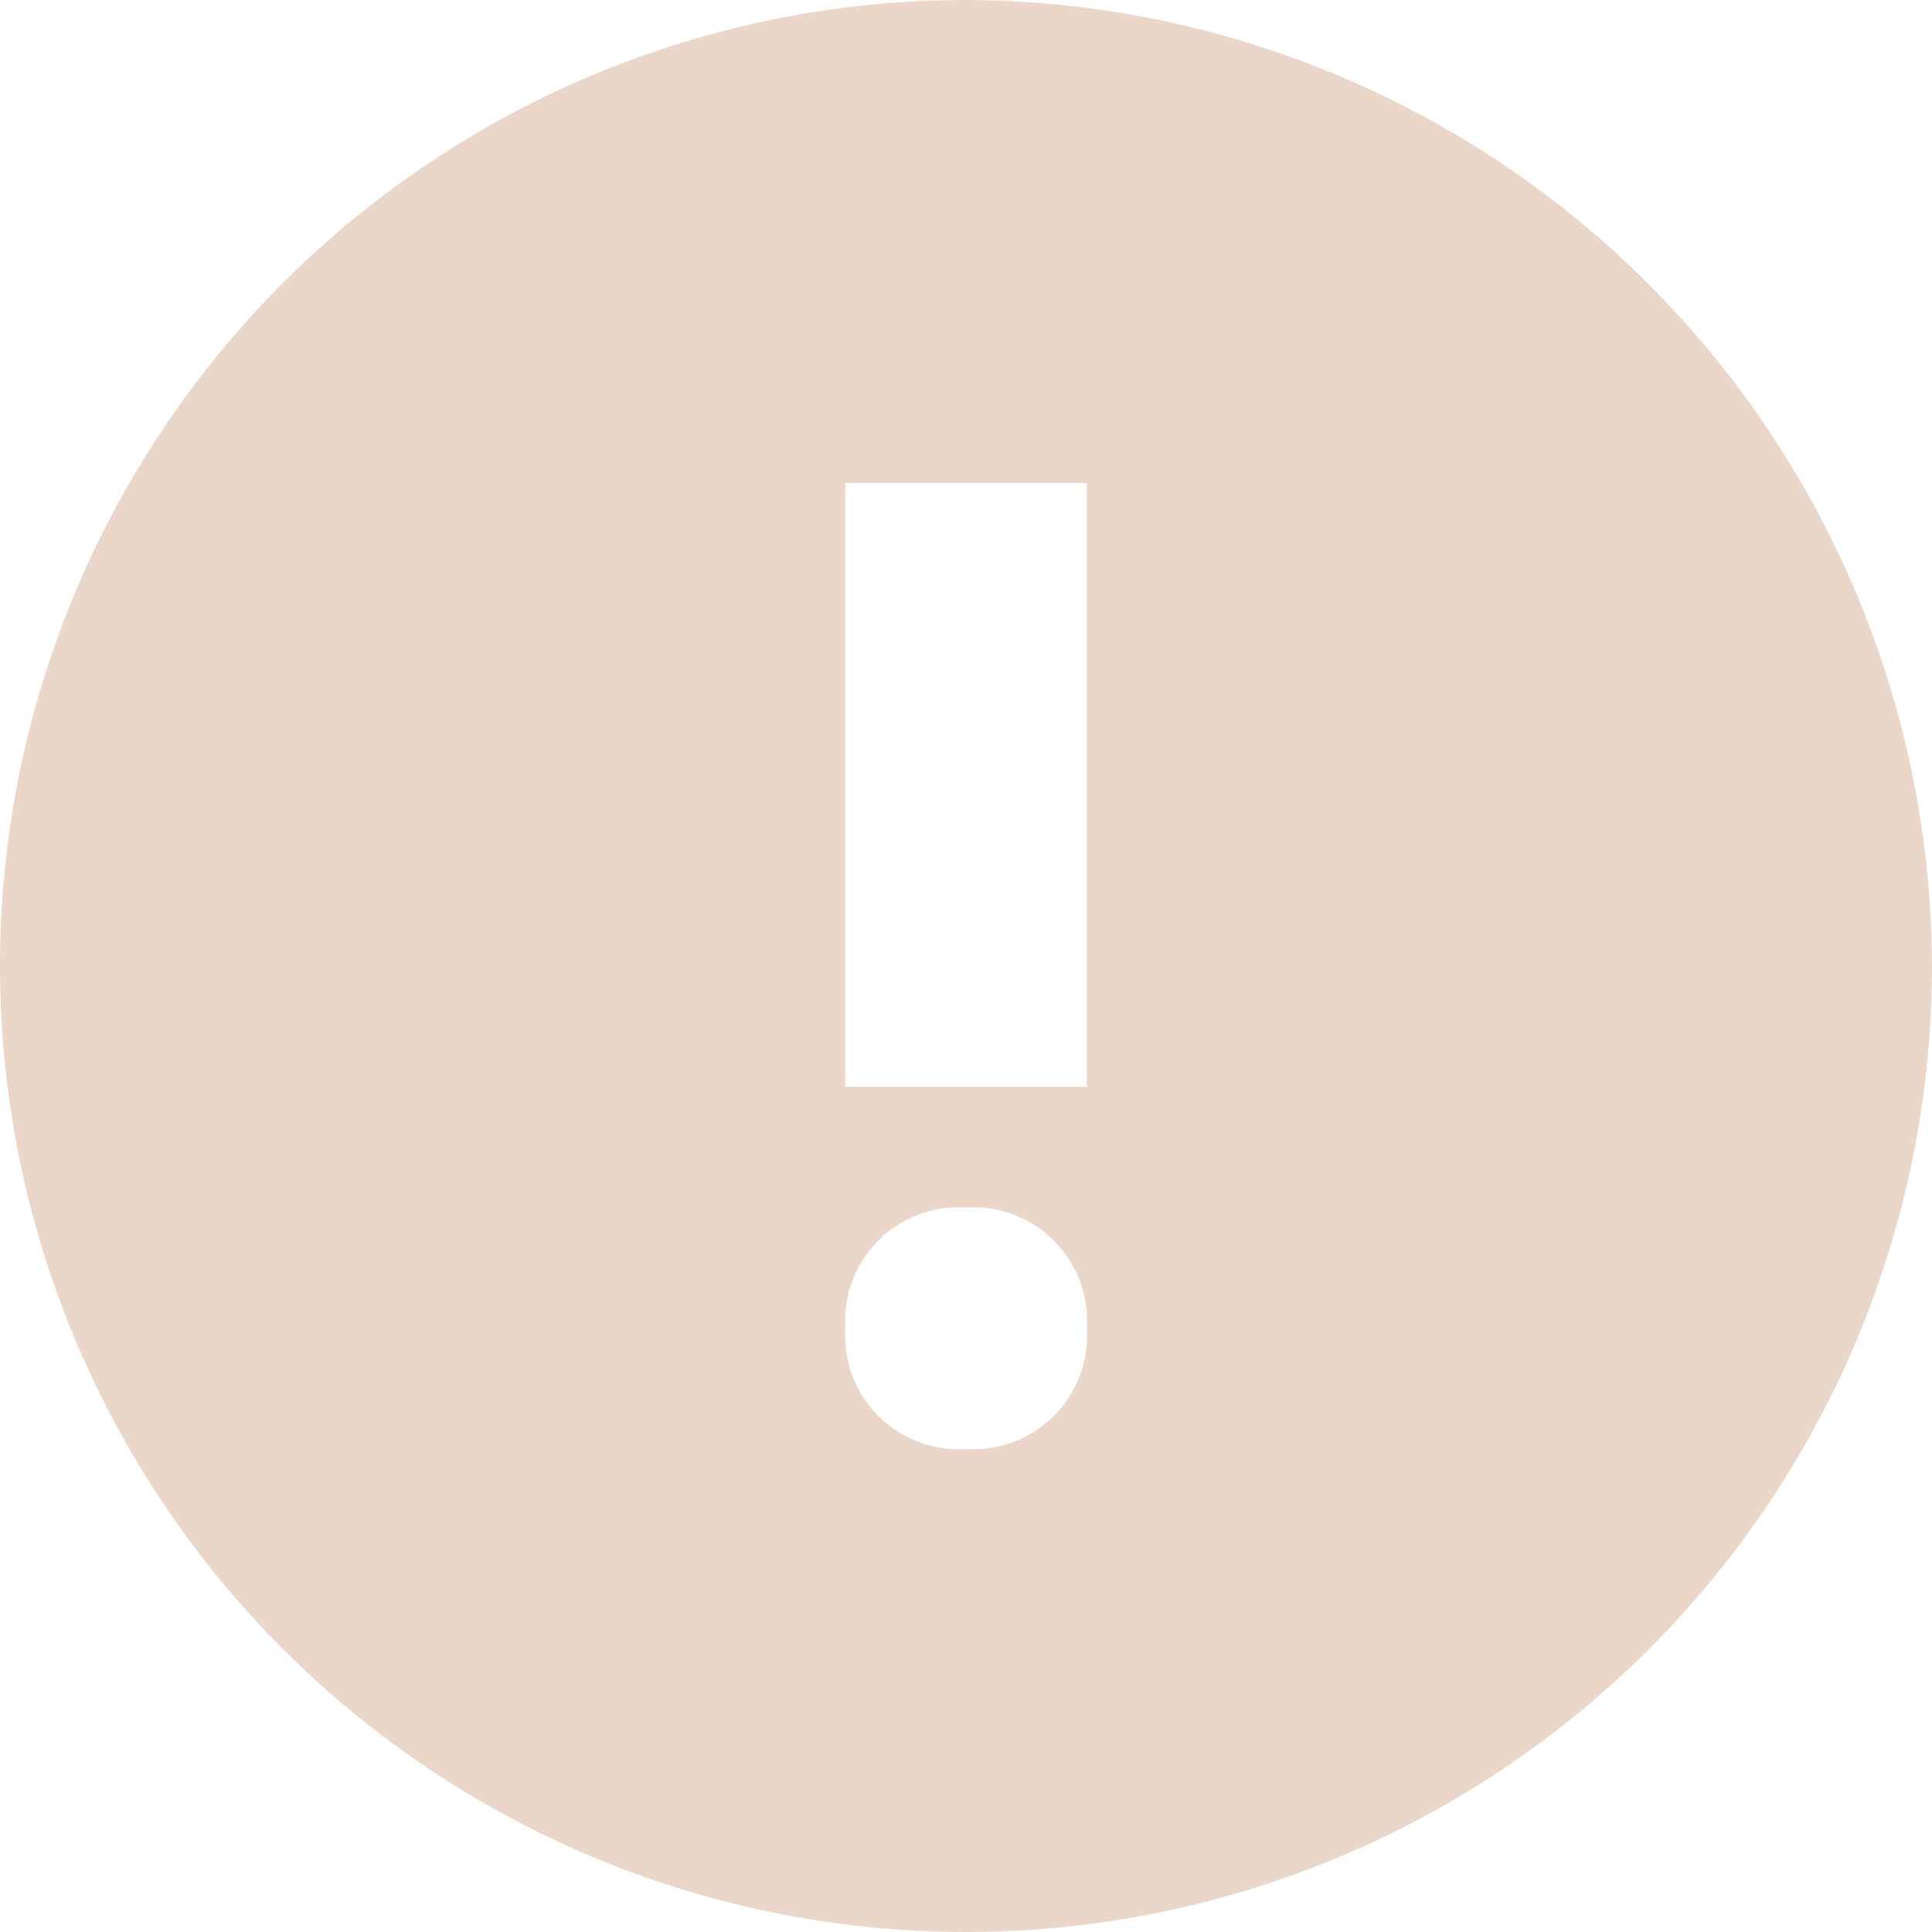 <svg id="c-warning" xmlns="http://www.w3.org/2000/svg" width="17" height="17" viewBox="0 0 17 17">
    <path id="Path_145" data-name="Path 145" d="M8.5,0A8.5,8.5,0,1,0,17,8.5,8.525,8.525,0,0,0,8.5,0Zm0,12.75a1,1,0,0,1-1.062-1.062A1,1,0,0,1,8.5,10.625a1,1,0,0,1,1.063,1.063A1,1,0,0,1,8.5,12.75ZM9.563,9.563H7.438V4.25H9.563Z" fill="#EBD7C9" />
</svg>
